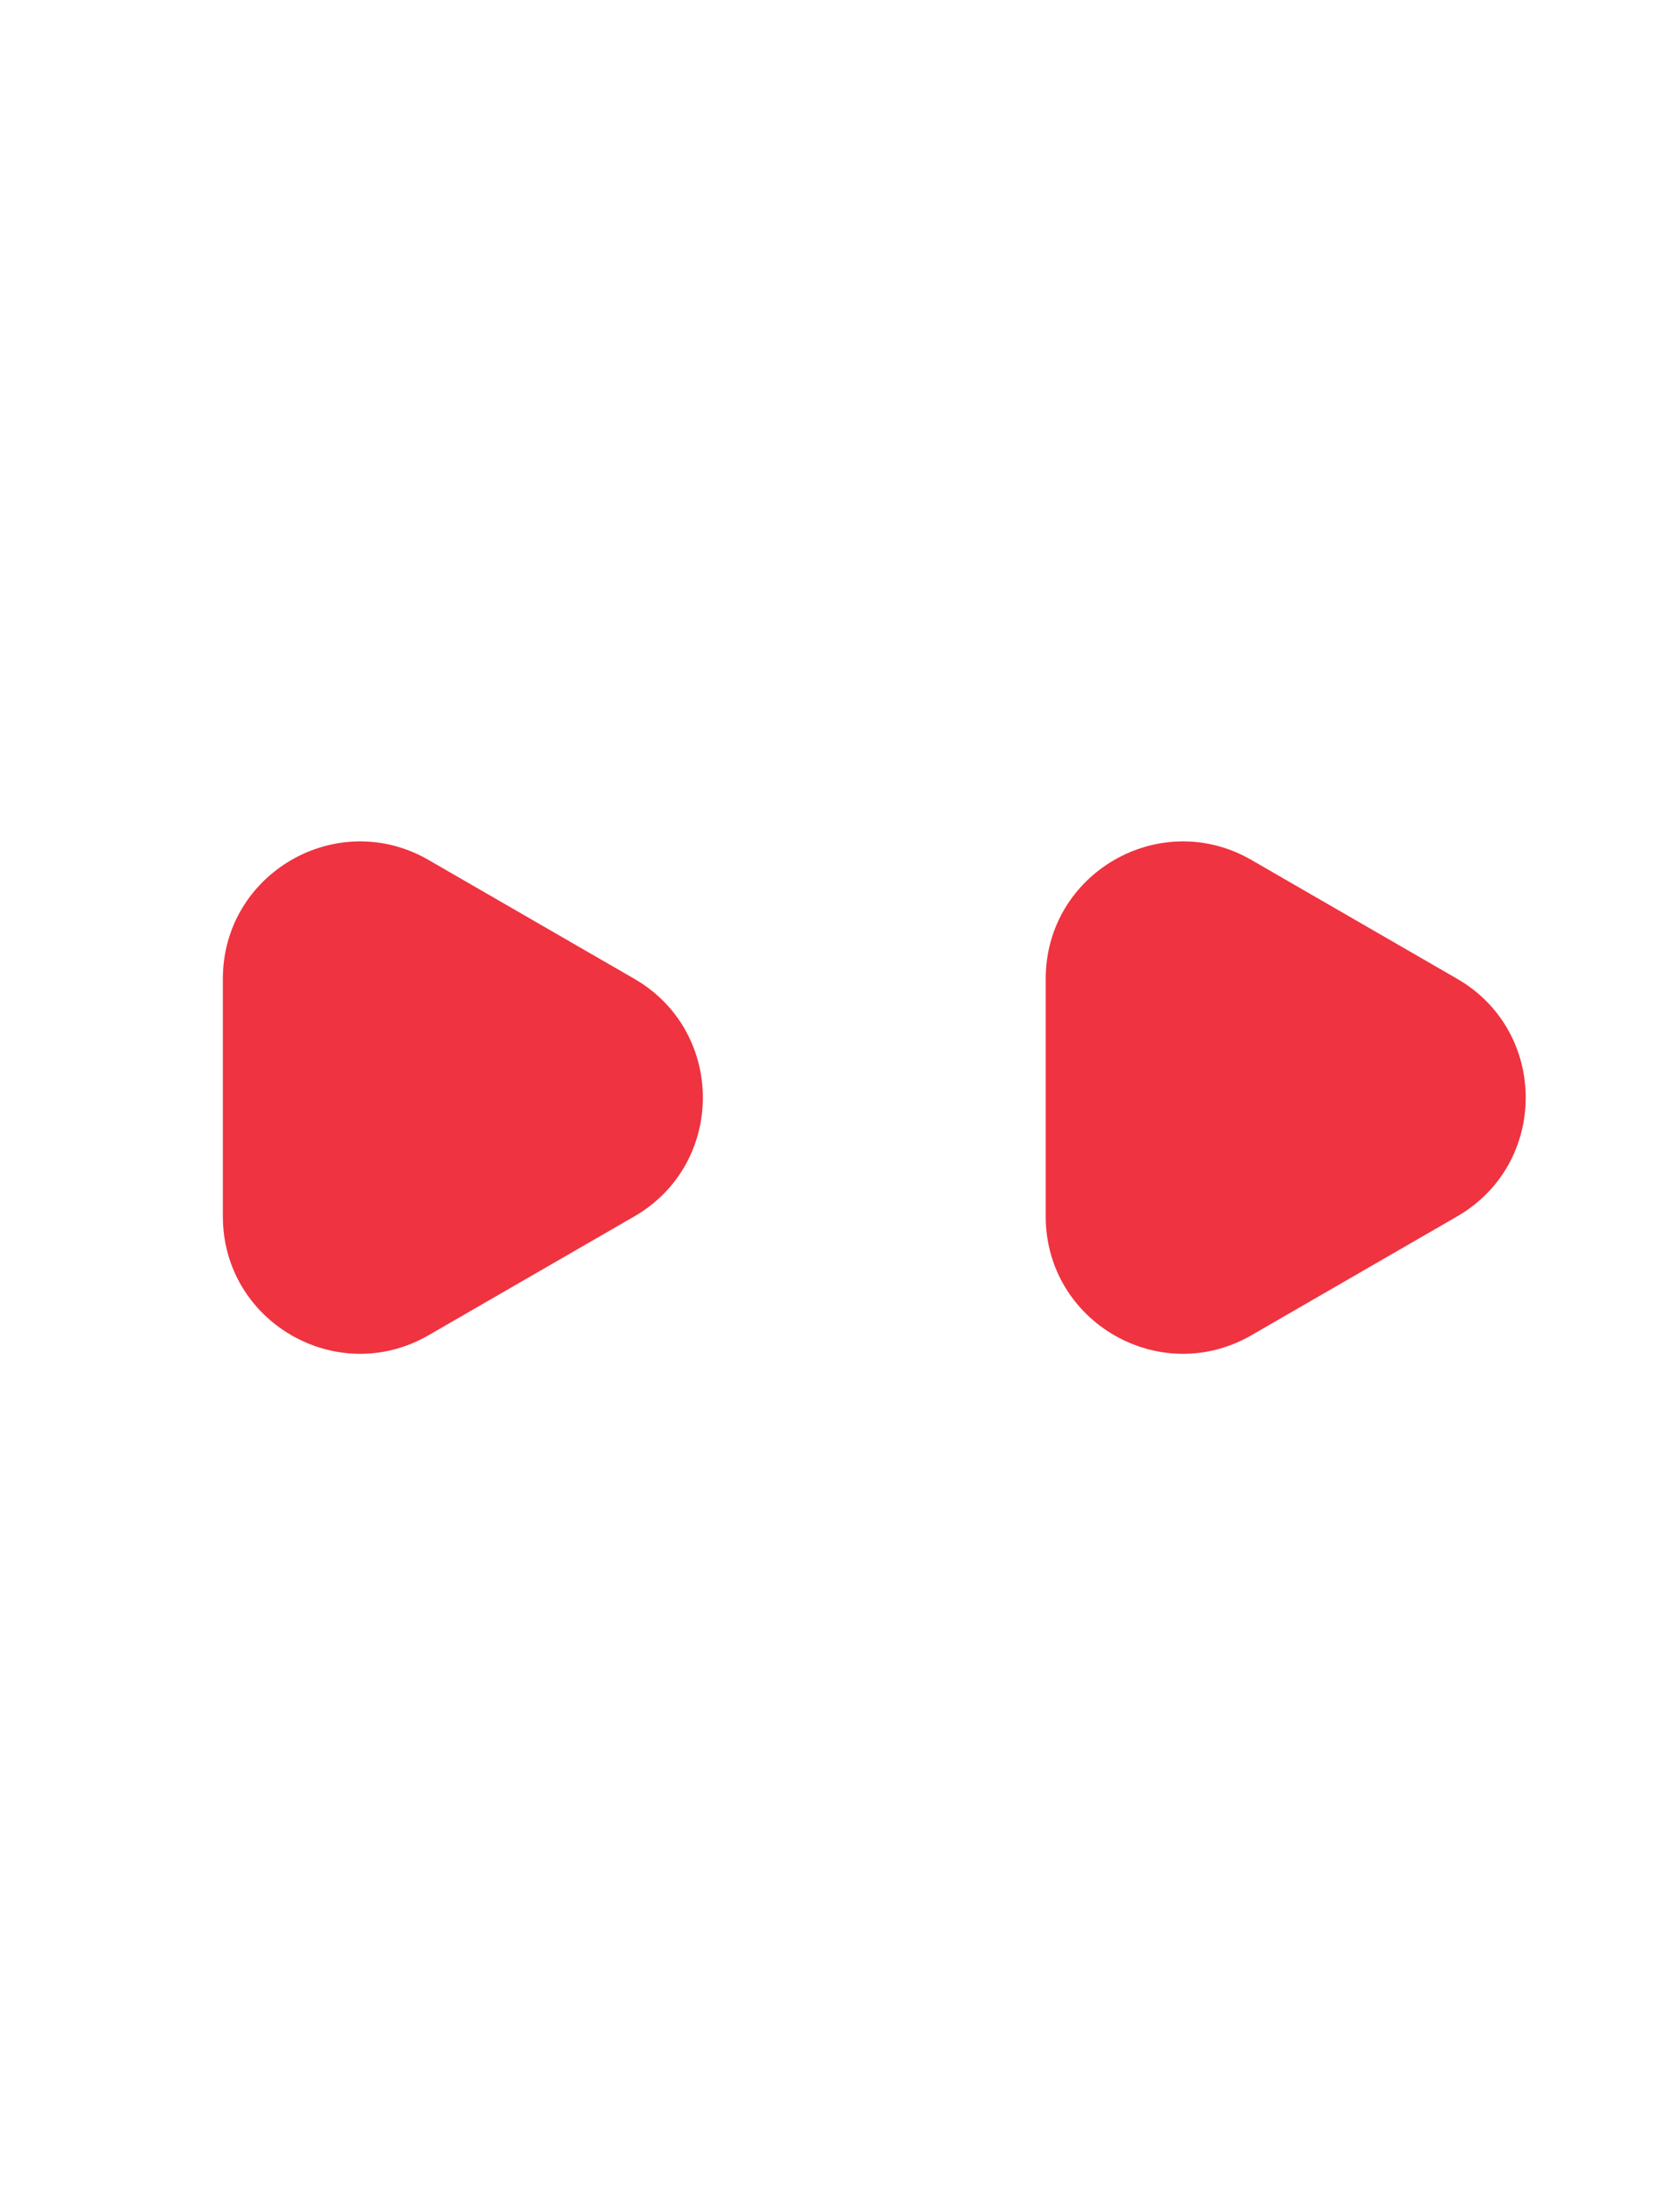 <svg width="49" height="64" viewBox="0 0 49 64" fill="none" xmlns="http://www.w3.org/2000/svg">
<path d="M18.5 28.536C21.167 30.076 21.167 33.925 18.5 35.464L12.5 38.928C9.833 40.468 6.5 38.543 6.5 35.464V28.536C6.5 25.457 9.833 23.532 12.5 25.072L18.5 28.536Z" fill="#EF3340"/>
<path d="M42.5 28.536C45.167 30.076 45.167 33.925 42.5 35.464L36.5 38.928C33.833 40.468 30.5 38.543 30.5 35.464V28.536C30.5 25.457 33.833 23.532 36.5 25.072L42.5 28.536Z" fill="#EF3340"/>
</svg>
